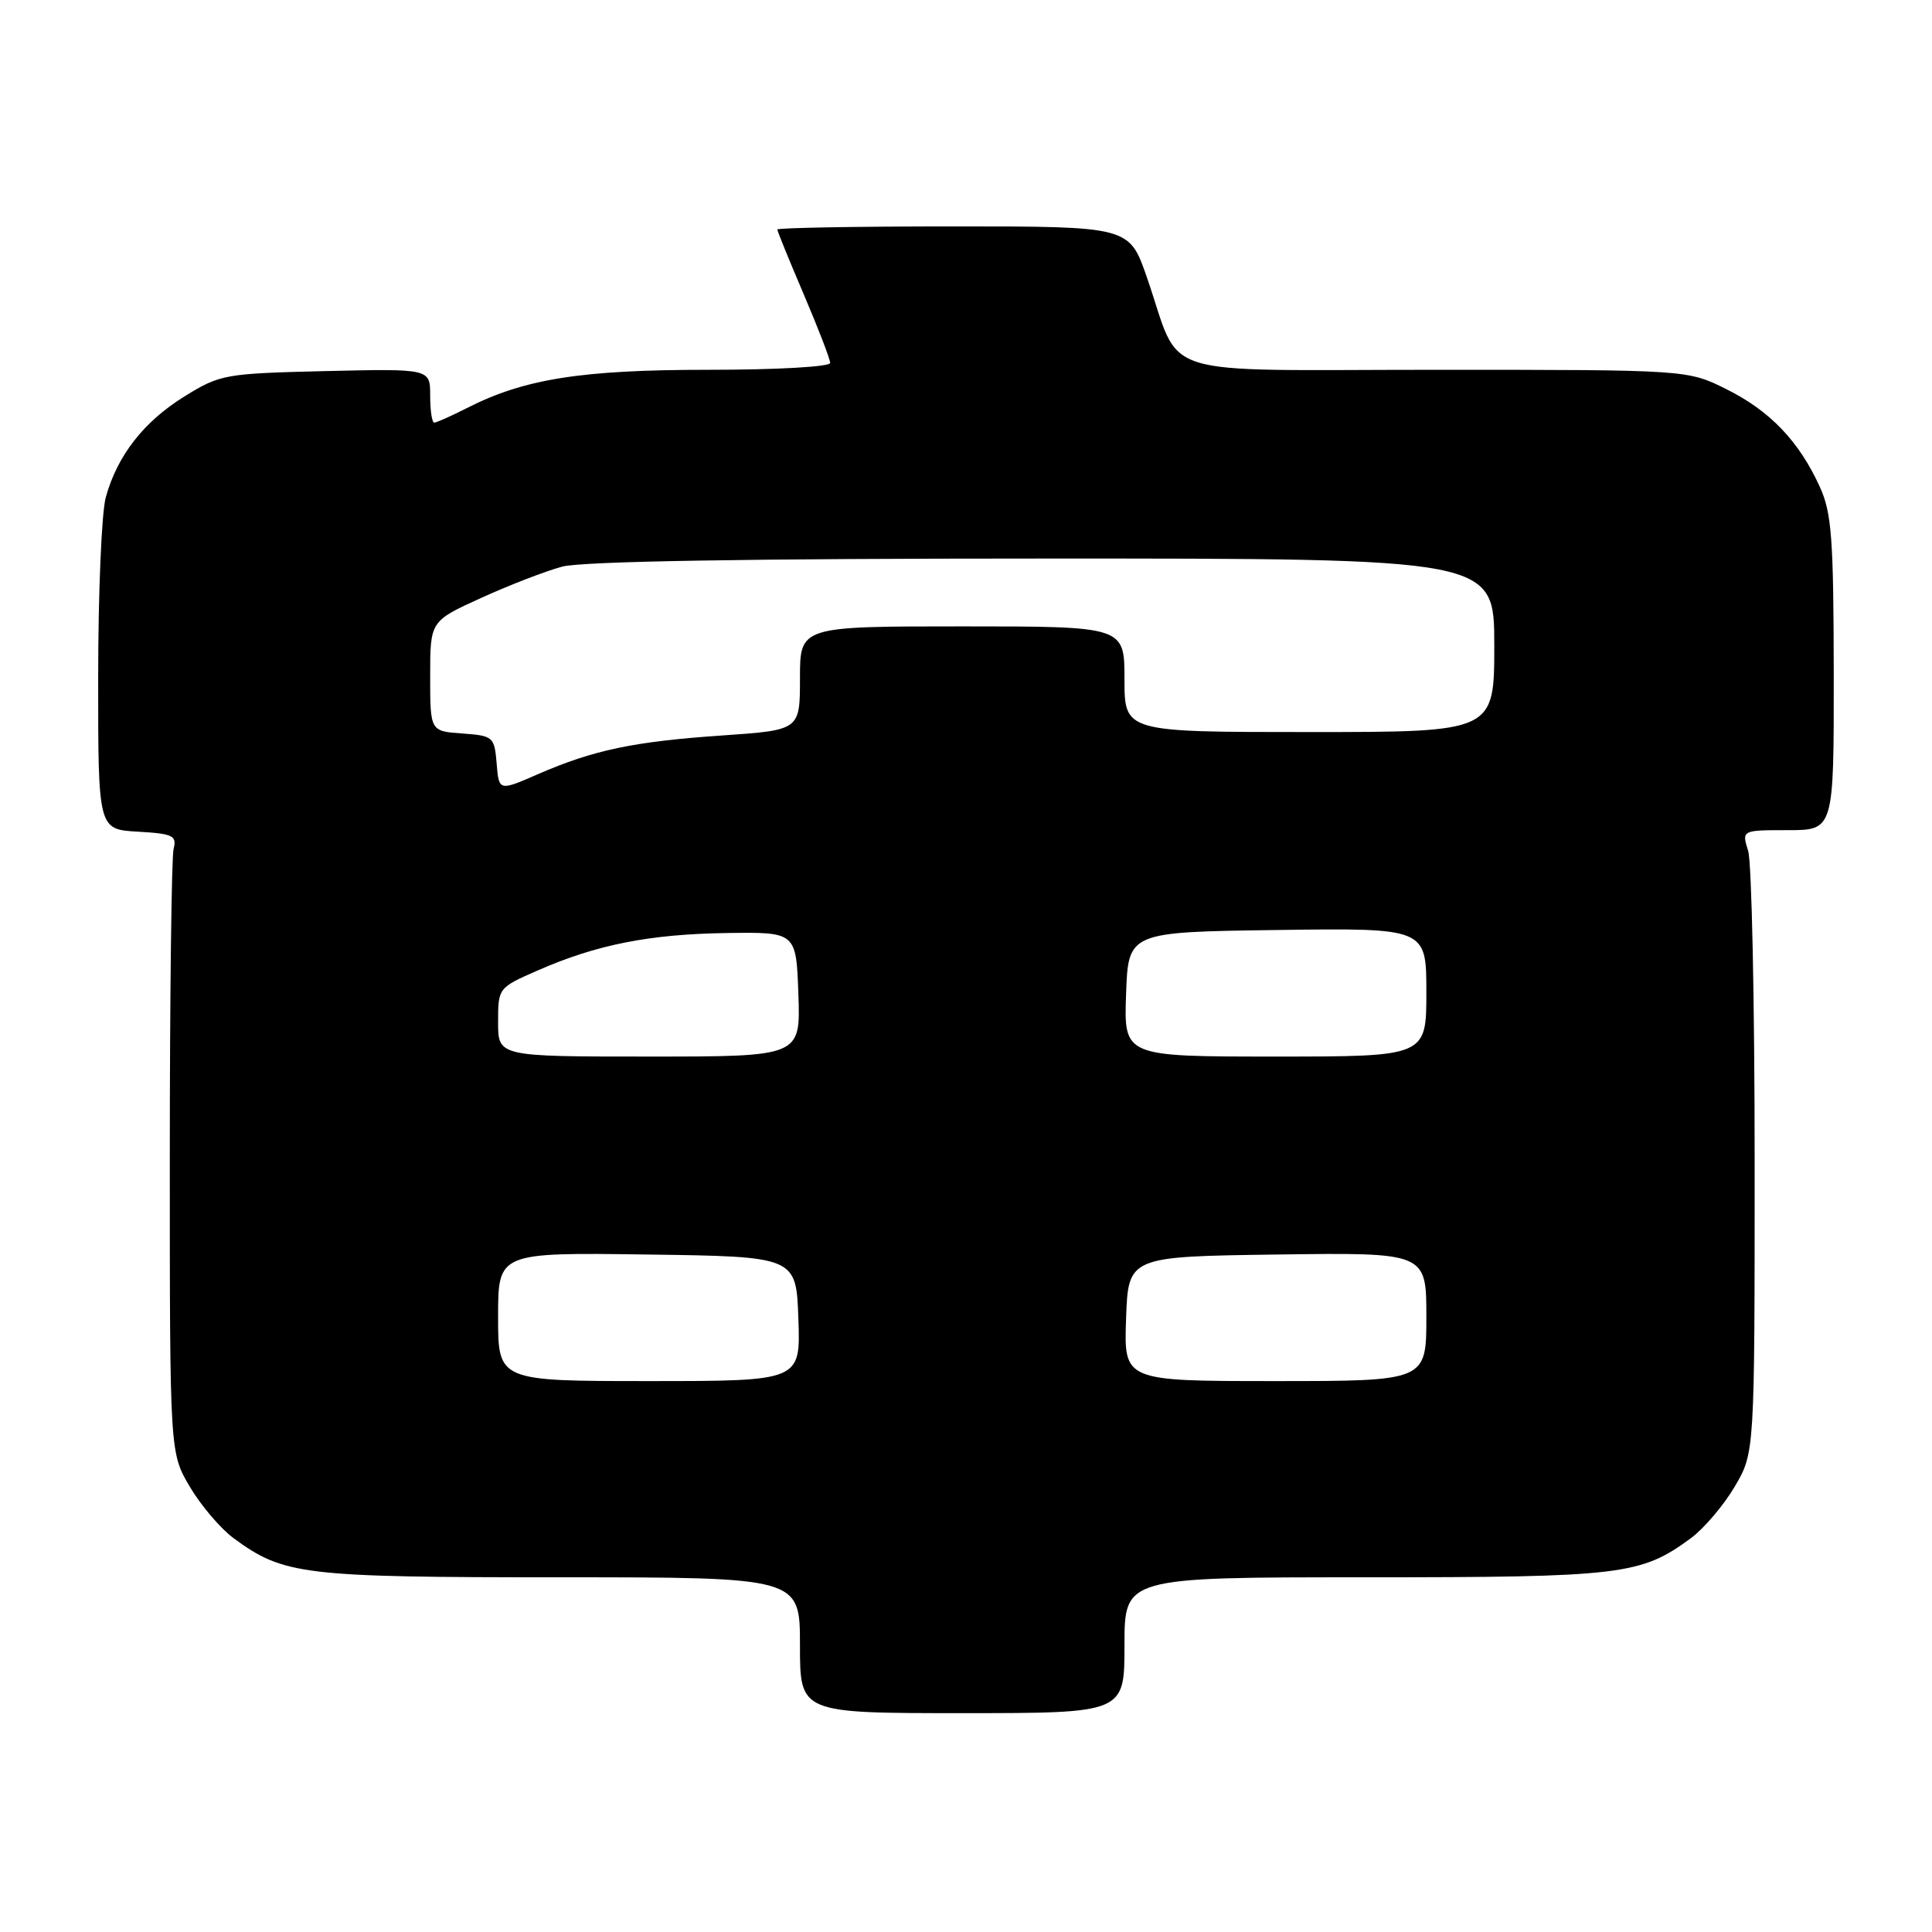 <?xml version="1.0" encoding="UTF-8" standalone="no"?>
<!DOCTYPE svg PUBLIC "-//W3C//DTD SVG 1.1//EN" "http://www.w3.org/Graphics/SVG/1.1/DTD/svg11.dtd" >
<svg xmlns="http://www.w3.org/2000/svg" xmlns:xlink="http://www.w3.org/1999/xlink" version="1.1" viewBox="0 0 256 256">
 <g >
 <path fill="currentColor"
d=" M 149.00 218.00 C 149.00 209.00 149.00 209.00 180.87 209.00 C 214.94 209.00 217.41 208.70 224.06 203.81 C 225.78 202.54 228.39 199.47 229.85 197.00 C 232.50 192.50 232.50 192.50 232.50 154.00 C 232.50 132.82 232.11 114.26 231.64 112.75 C 230.78 110.00 230.78 110.00 236.89 110.00 C 243.00 110.00 243.00 110.00 242.98 89.25 C 242.96 71.33 242.71 67.95 241.13 64.50 C 238.39 58.48 234.53 54.44 228.78 51.58 C 223.61 49.00 223.61 49.00 190.33 49.00 C 152.35 49.00 156.69 50.39 151.97 36.75 C 149.63 30.00 149.63 30.00 126.32 30.00 C 113.49 30.00 103.00 30.19 103.00 30.41 C 103.00 30.64 104.58 34.50 106.50 39.00 C 108.42 43.50 110.00 47.59 110.00 48.09 C 110.00 48.60 102.92 49.00 93.89 49.00 C 77.02 49.00 69.45 50.20 61.85 54.08 C 59.78 55.13 57.84 56.00 57.54 56.00 C 57.24 56.00 57.00 54.39 57.00 52.42 C 57.00 48.85 57.00 48.85 43.17 49.17 C 29.77 49.49 29.18 49.60 24.44 52.53 C 19.05 55.87 15.56 60.34 14.02 65.88 C 13.46 67.87 13.01 78.59 13.01 89.70 C 13.00 109.90 13.00 109.90 18.25 110.20 C 22.93 110.47 23.45 110.72 23.00 112.50 C 22.73 113.60 22.50 132.05 22.50 153.50 C 22.50 192.50 22.50 192.50 25.15 197.00 C 26.61 199.47 29.22 202.54 30.94 203.81 C 37.59 208.70 40.06 209.00 74.13 209.00 C 106.00 209.00 106.00 209.00 106.00 218.00 C 106.00 227.00 106.00 227.00 127.50 227.00 C 149.00 227.00 149.00 227.00 149.00 218.00 Z  M 66.00 174.48 C 66.00 165.96 66.00 165.96 85.75 166.23 C 105.50 166.50 105.50 166.50 105.79 174.75 C 106.08 183.00 106.08 183.00 86.04 183.00 C 66.00 183.00 66.00 183.00 66.00 174.48 Z  M 149.21 174.75 C 149.50 166.50 149.50 166.50 169.25 166.23 C 189.00 165.96 189.00 165.96 189.00 174.48 C 189.00 183.00 189.00 183.00 168.96 183.00 C 148.92 183.00 148.92 183.00 149.21 174.75 Z  M 66.00 135.44 C 66.00 130.91 66.02 130.88 71.25 128.59 C 79.04 125.17 86.06 123.78 96.32 123.63 C 105.50 123.50 105.50 123.50 105.79 131.75 C 106.08 140.00 106.08 140.00 86.04 140.00 C 66.00 140.00 66.00 140.00 66.00 135.44 Z  M 149.21 131.75 C 149.50 123.50 149.50 123.50 169.25 123.23 C 189.00 122.96 189.00 122.96 189.00 131.48 C 189.00 140.00 189.00 140.00 168.96 140.00 C 148.92 140.00 148.92 140.00 149.21 131.75 Z  M 65.81 101.17 C 65.51 97.62 65.36 97.49 61.25 97.19 C 57.00 96.89 57.00 96.89 57.00 89.59 C 57.00 82.30 57.00 82.30 63.75 79.23 C 67.46 77.54 72.30 75.67 74.50 75.08 C 77.14 74.38 98.87 74.01 138.25 74.01 C 198.00 74.00 198.00 74.00 198.00 85.50 C 198.00 97.00 198.00 97.00 173.50 97.00 C 149.00 97.00 149.00 97.00 149.00 90.00 C 149.00 83.00 149.00 83.00 127.50 83.00 C 106.00 83.00 106.00 83.00 106.00 89.87 C 106.00 96.74 106.00 96.74 95.75 97.45 C 84.00 98.25 78.64 99.38 71.31 102.57 C 66.11 104.84 66.11 104.84 65.81 101.17 Z "/>
</g>
</svg>